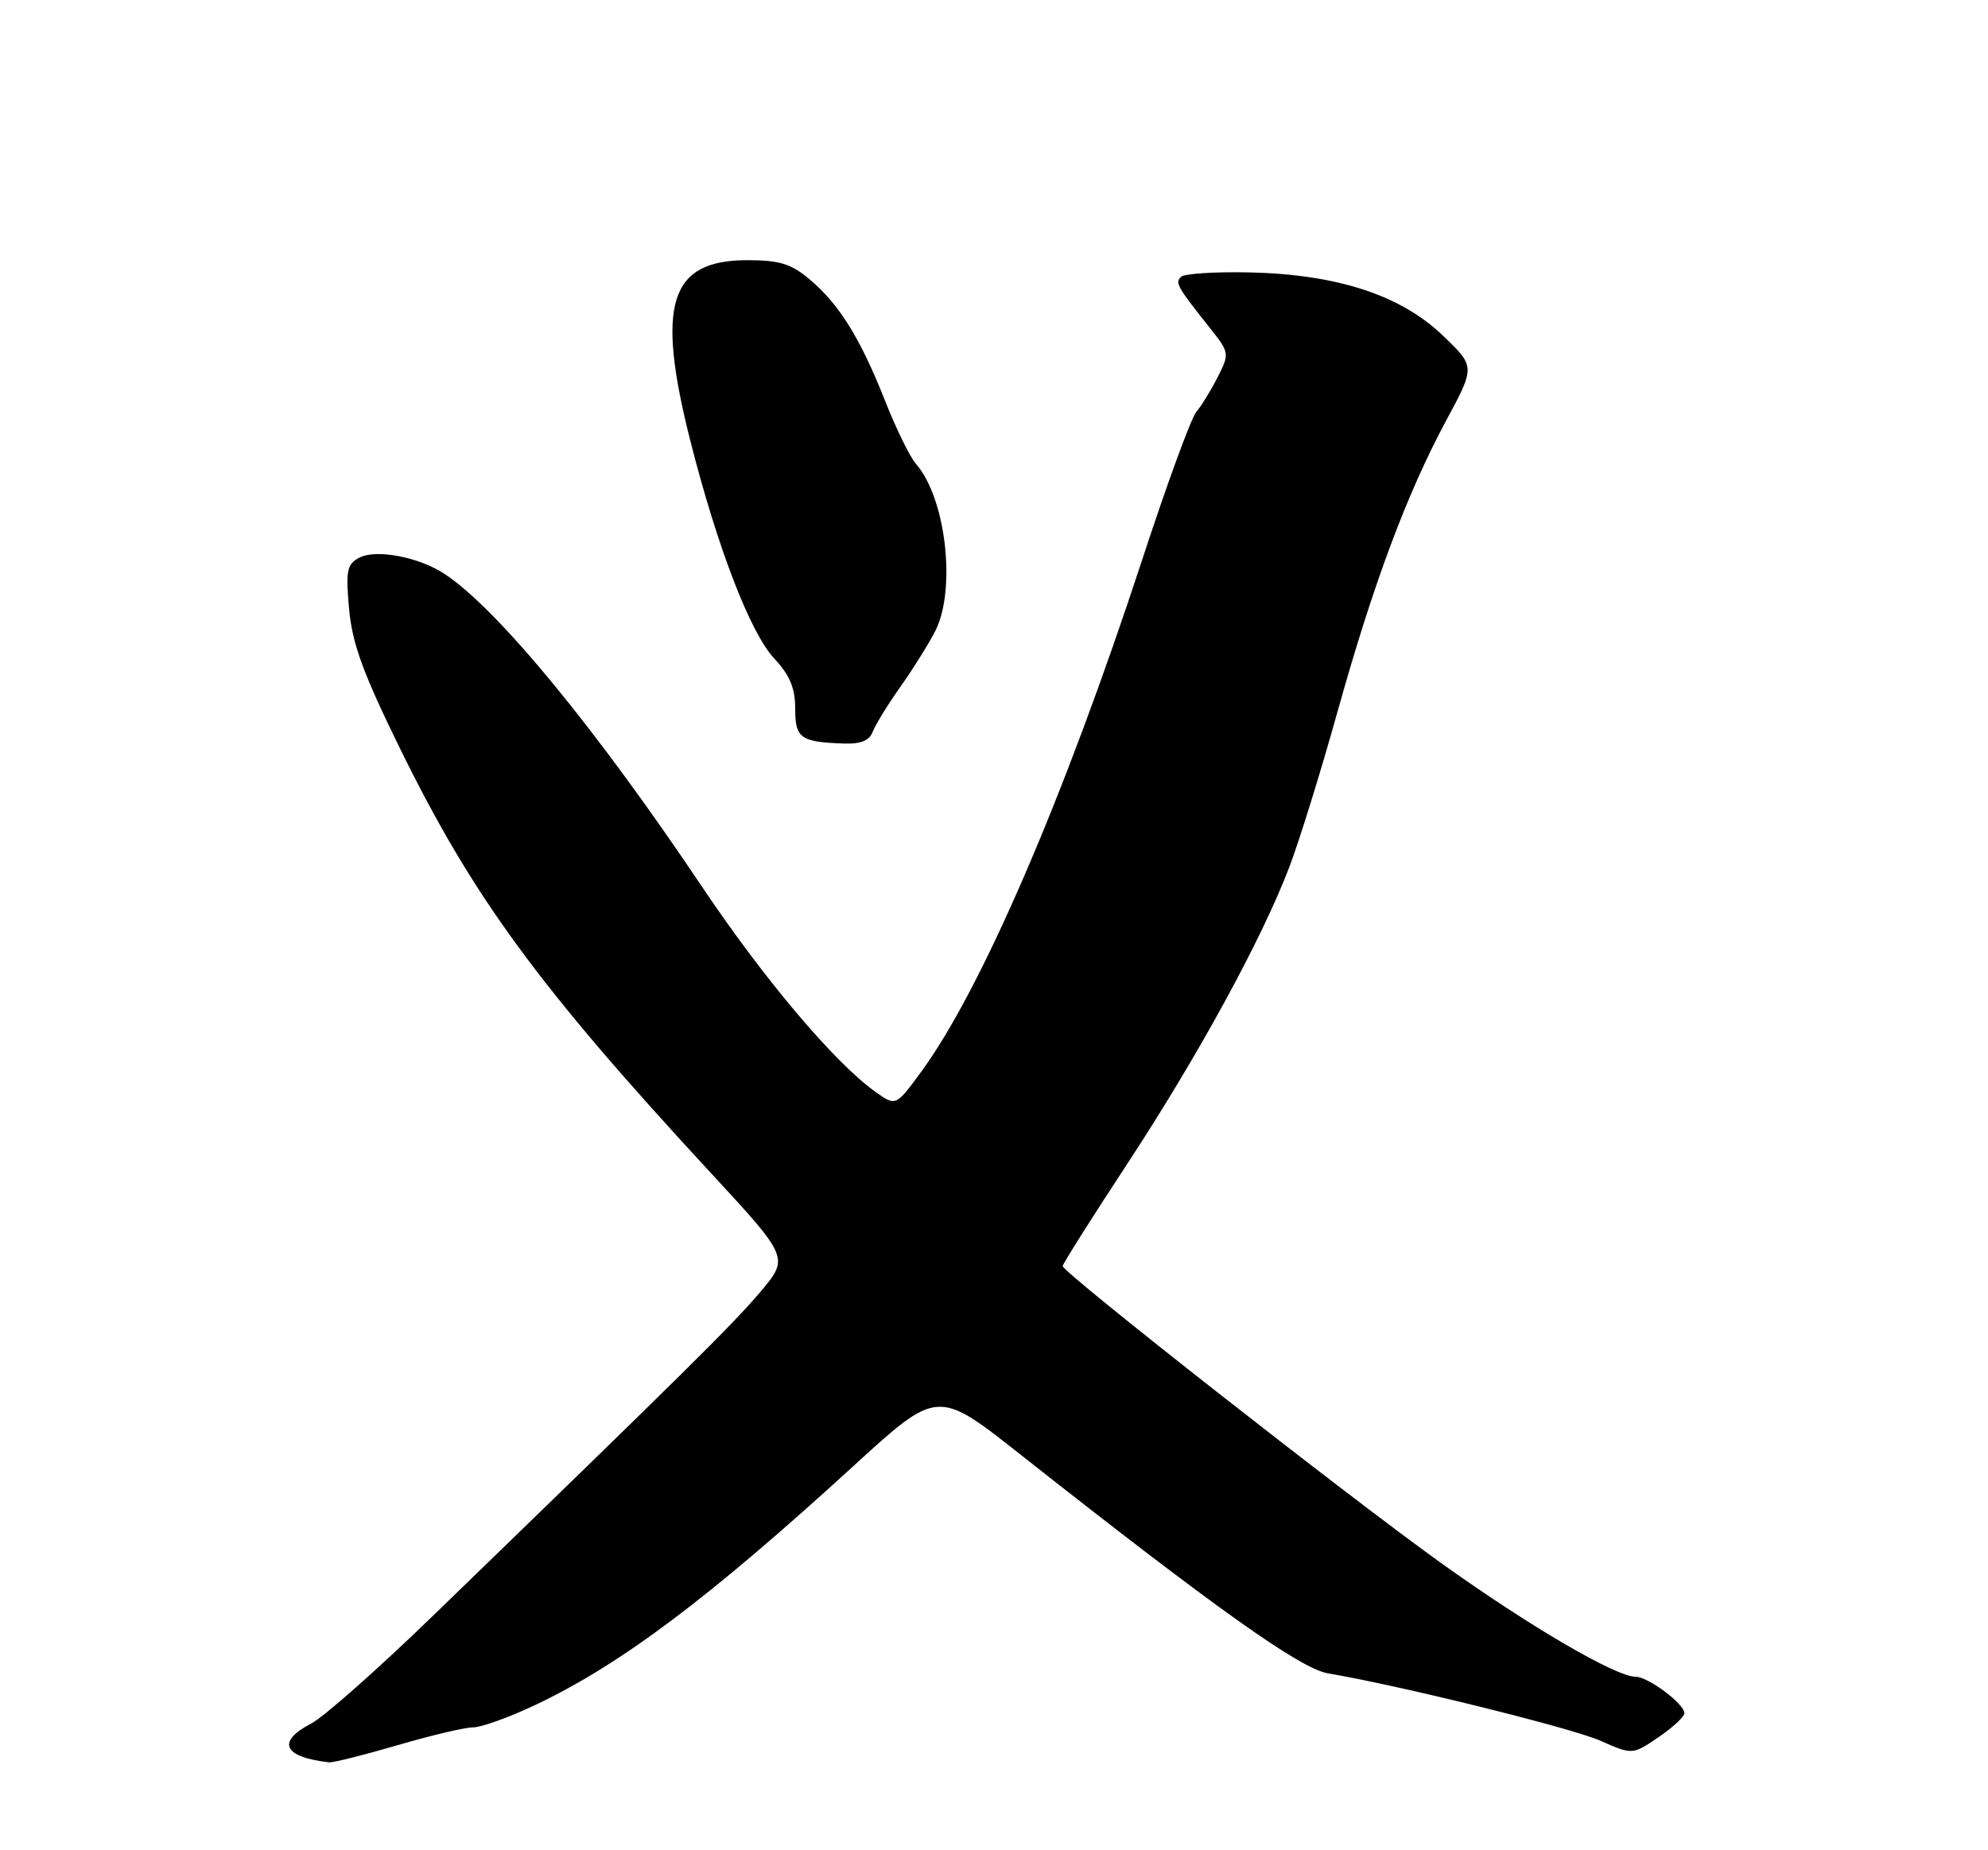 <?xml version="1.0" encoding="UTF-8" standalone="no"?>
<!DOCTYPE svg PUBLIC "-//W3C//DTD SVG 1.1//EN" "http://www.w3.org/Graphics/SVG/1.1/DTD/svg11.dtd" >
<svg xmlns="http://www.w3.org/2000/svg" xmlns:xlink="http://www.w3.org/1999/xlink" version="1.1" viewBox="0 0 275 256">
 <g >
 <path fill="currentColor"
d=" M 54.95 241.48 C 59.60 240.12 64.32 239.00 65.45 239.00 C 66.58 239.00 70.41 237.62 73.97 235.94 C 85.83 230.33 97.99 221.20 118.05 202.85 C 129.69 192.20 129.69 192.20 141.09 201.20 C 167.97 222.41 179.87 230.89 183.70 231.53 C 193.56 233.19 217.42 239.09 221.38 240.85 C 225.82 242.81 225.82 242.81 229.41 240.37 C 231.38 239.03 233.00 237.53 233.00 237.04 C 233.00 235.75 227.99 232.00 226.26 232.00 C 223.51 232.00 211.52 224.99 199.31 216.24 C 186.28 206.90 147.00 176.06 147.00 175.18 C 147.00 174.88 151.01 168.53 155.91 161.07 C 165.71 146.13 174.51 130.03 178.34 120.00 C 179.71 116.42 182.71 106.75 185.01 98.50 C 189.96 80.75 194.63 68.25 200.09 58.11 C 204.07 50.72 204.07 50.72 199.57 46.41 C 193.74 40.82 184.95 37.96 172.83 37.69 C 168.07 37.59 163.81 37.86 163.37 38.30 C 162.53 39.14 162.82 39.65 167.31 45.31 C 170.09 48.80 170.10 48.90 168.44 52.18 C 167.52 54.00 166.18 56.17 165.48 57.00 C 164.77 57.83 161.40 67.05 157.98 77.50 C 147.21 110.37 135.73 136.98 127.43 148.29 C 123.92 153.08 123.92 153.08 121.11 151.08 C 115.46 147.05 105.74 135.55 97.11 122.69 C 82.35 100.67 68.76 84.16 61.45 79.38 C 57.90 77.05 51.98 75.94 49.69 77.17 C 47.98 78.08 47.81 78.97 48.29 84.28 C 48.73 89.07 50.23 93.17 55.38 103.66 C 65.44 124.15 74.51 136.53 98.30 162.26 C 109.17 174.02 109.17 174.02 105.17 178.76 C 101.44 183.18 94.96 189.59 59.76 223.69 C 52.27 230.94 44.76 237.59 43.07 238.46 C 38.21 240.98 39.17 243.11 45.50 243.84 C 46.05 243.91 50.30 242.84 54.95 241.48 Z  M 120.72 101.25 C 121.09 100.29 122.82 97.47 124.57 95.00 C 126.32 92.53 128.48 89.06 129.38 87.30 C 132.31 81.52 130.84 68.87 126.70 64.18 C 125.89 63.26 123.97 59.35 122.45 55.50 C 119.01 46.80 116.10 42.11 112.02 38.67 C 109.43 36.49 107.84 36.00 103.38 36.00 C 92.60 36.00 90.70 42.06 95.51 61.06 C 99.24 75.75 103.79 87.57 107.09 91.10 C 109.25 93.41 110.00 95.19 110.00 98.03 C 110.00 102.16 110.72 102.67 116.78 102.88 C 119.06 102.96 120.27 102.47 120.72 101.25 Z "/>
</g>
</svg>